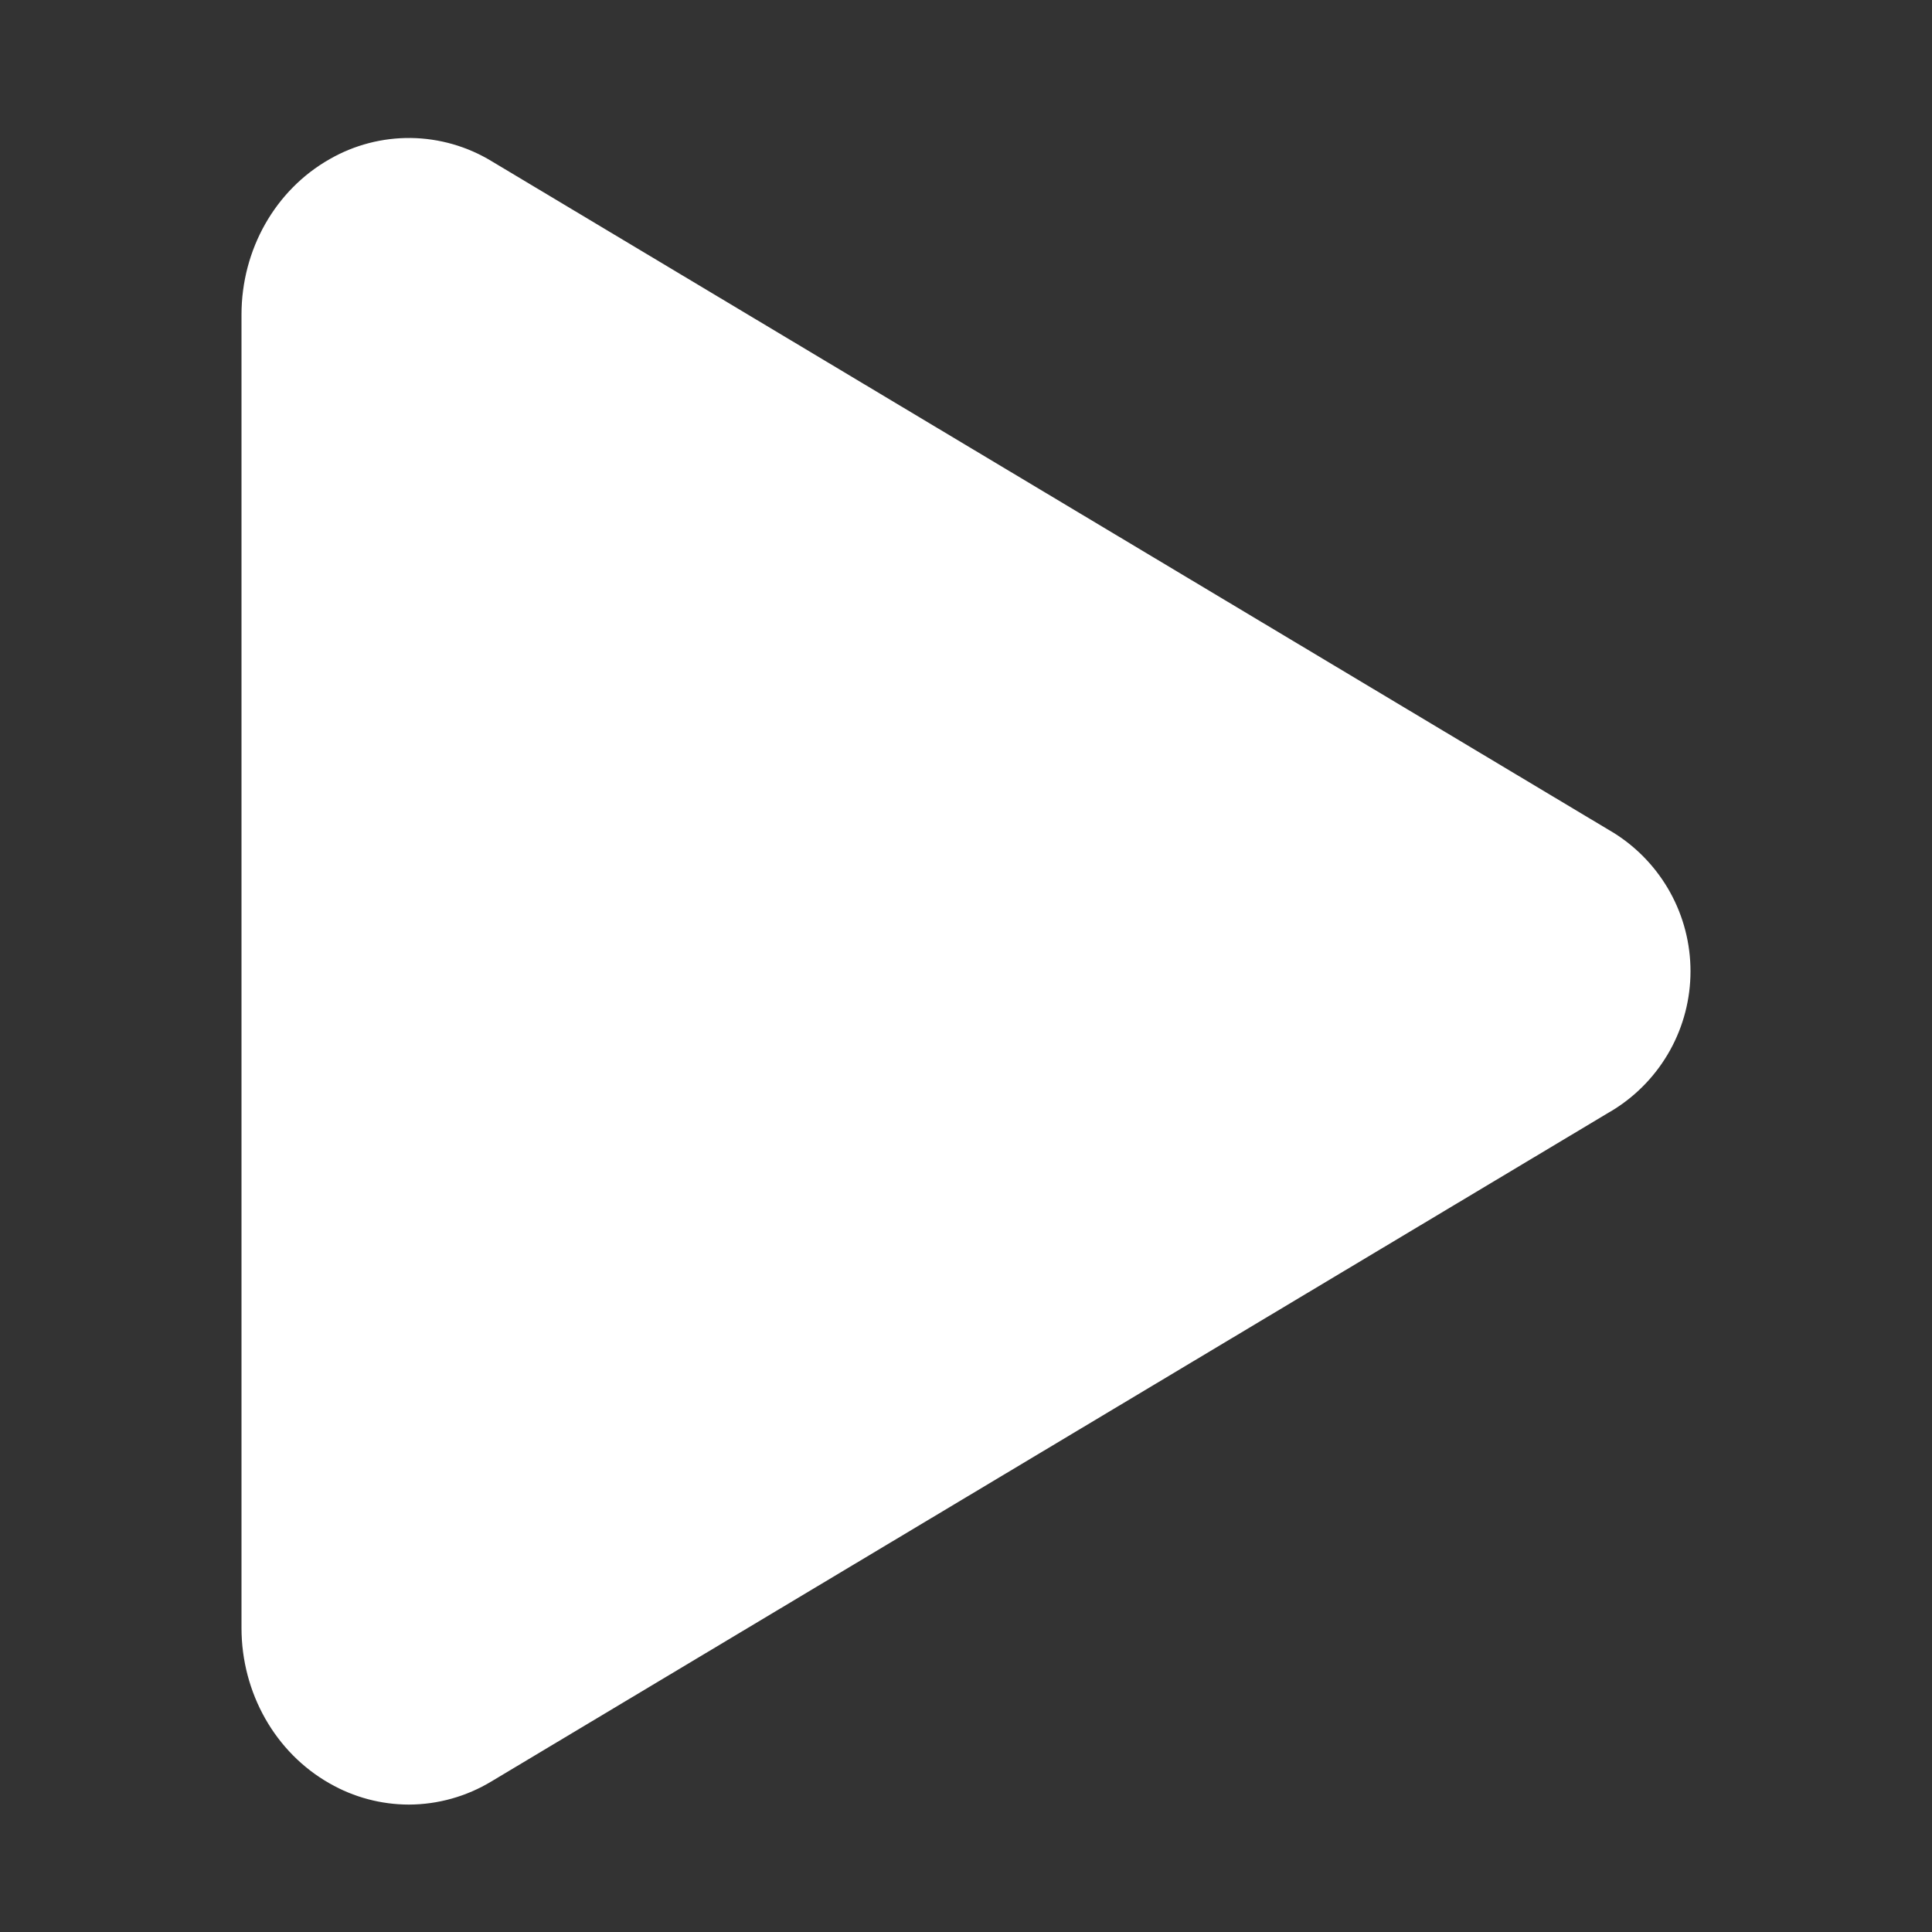 <svg width="40" height="40" viewBox="0 0 40 40" fill="none" xmlns="http://www.w3.org/2000/svg">
<rect x="0" y="0" width="40" height="40" fill="#333333" stroke="none"/>
<path d="M8.465 37.362C7.89 37.361 7.324 37.21 6.825 36.924C5.699 36.287 5 35.049 5 33.705V6.514C5 5.167 5.699 3.933 6.825 3.295C7.336 3.001 7.917 2.85 8.507 2.857C9.097 2.865 9.675 3.031 10.178 3.337L33.418 17.248C33.902 17.552 34.301 17.974 34.578 18.474C34.855 18.974 35 19.536 35 20.108C35 20.68 34.855 21.242 34.578 21.742C34.301 22.242 33.902 22.664 33.418 22.968L10.175 36.882C9.659 37.194 9.068 37.36 8.465 37.362Z" fill="white"/>
</svg>
